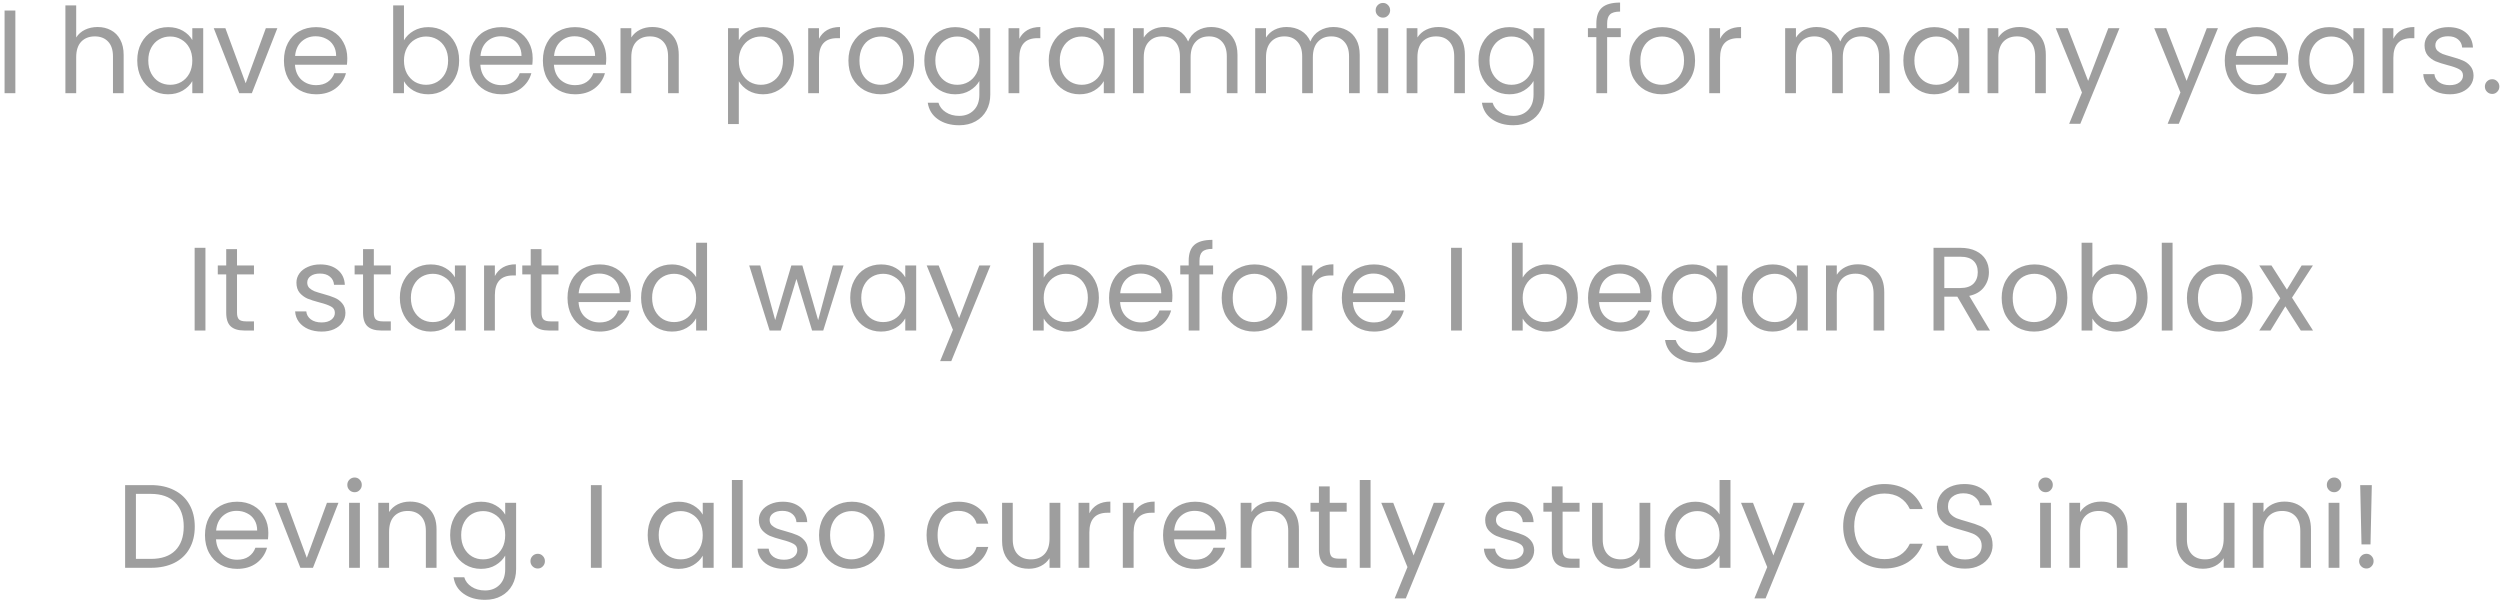 <svg width="295" height="71" viewBox="0 0 295 71" fill="none" xmlns="http://www.w3.org/2000/svg">
<path d="M1.813 1.242V11H0.539V1.242H1.813ZM11.525 3.188C12.103 3.188 12.626 3.314 13.093 3.566C13.559 3.809 13.923 4.177 14.185 4.672C14.455 5.167 14.591 5.769 14.591 6.478V11H13.331V6.66C13.331 5.895 13.139 5.311 12.757 4.91C12.374 4.499 11.851 4.294 11.189 4.294C10.517 4.294 9.98 4.504 9.579 4.924C9.187 5.344 8.991 5.955 8.991 6.758V11H7.717V0.64H8.991V4.42C9.243 4.028 9.588 3.725 10.027 3.51C10.475 3.295 10.974 3.188 11.525 3.188ZM16.196 7.136C16.196 6.352 16.354 5.666 16.672 5.078C16.989 4.481 17.423 4.019 17.974 3.692C18.534 3.365 19.154 3.202 19.836 3.202C20.508 3.202 21.091 3.347 21.586 3.636C22.08 3.925 22.449 4.289 22.692 4.728V3.328H23.98V11H22.692V9.572C22.44 10.02 22.062 10.393 21.558 10.692C21.063 10.981 20.484 11.126 19.822 11.126C19.14 11.126 18.524 10.958 17.974 10.622C17.423 10.286 16.989 9.815 16.672 9.208C16.354 8.601 16.196 7.911 16.196 7.136ZM22.692 7.15C22.692 6.571 22.575 6.067 22.342 5.638C22.108 5.209 21.791 4.882 21.39 4.658C20.998 4.425 20.564 4.308 20.088 4.308C19.612 4.308 19.178 4.42 18.786 4.644C18.394 4.868 18.081 5.195 17.848 5.624C17.614 6.053 17.498 6.557 17.498 7.136C17.498 7.724 17.614 8.237 17.848 8.676C18.081 9.105 18.394 9.437 18.786 9.67C19.178 9.894 19.612 10.006 20.088 10.006C20.564 10.006 20.998 9.894 21.39 9.67C21.791 9.437 22.108 9.105 22.342 8.676C22.575 8.237 22.692 7.729 22.692 7.15ZM28.989 9.824L31.369 3.328H32.727L29.717 11H28.233L25.223 3.328H26.595L28.989 9.824ZM40.98 6.87C40.98 7.113 40.966 7.369 40.938 7.64H34.806C34.853 8.396 35.11 8.989 35.576 9.418C36.052 9.838 36.626 10.048 37.298 10.048C37.849 10.048 38.306 9.922 38.67 9.67C39.044 9.409 39.305 9.063 39.454 8.634H40.826C40.621 9.371 40.21 9.973 39.594 10.44C38.978 10.897 38.213 11.126 37.298 11.126C36.57 11.126 35.917 10.963 35.338 10.636C34.769 10.309 34.321 9.847 33.994 9.25C33.668 8.643 33.504 7.943 33.504 7.15C33.504 6.357 33.663 5.661 33.98 5.064C34.298 4.467 34.741 4.009 35.31 3.692C35.889 3.365 36.552 3.202 37.298 3.202C38.026 3.202 38.67 3.361 39.23 3.678C39.79 3.995 40.22 4.434 40.518 4.994C40.826 5.545 40.98 6.17 40.98 6.87ZM39.664 6.604C39.664 6.119 39.557 5.703 39.342 5.358C39.128 5.003 38.834 4.737 38.46 4.56C38.096 4.373 37.69 4.28 37.242 4.28C36.598 4.28 36.048 4.485 35.59 4.896C35.142 5.307 34.886 5.876 34.82 6.604H39.664ZM47.668 4.756C47.93 4.299 48.312 3.925 48.816 3.636C49.32 3.347 49.894 3.202 50.538 3.202C51.229 3.202 51.85 3.365 52.4 3.692C52.951 4.019 53.385 4.481 53.702 5.078C54.02 5.666 54.178 6.352 54.178 7.136C54.178 7.911 54.02 8.601 53.702 9.208C53.385 9.815 52.946 10.286 52.386 10.622C51.836 10.958 51.22 11.126 50.538 11.126C49.876 11.126 49.292 10.981 48.788 10.692C48.294 10.403 47.92 10.034 47.668 9.586V11H46.394V0.64H47.668V4.756ZM52.876 7.136C52.876 6.557 52.76 6.053 52.526 5.624C52.293 5.195 51.976 4.868 51.574 4.644C51.182 4.42 50.748 4.308 50.272 4.308C49.806 4.308 49.372 4.425 48.97 4.658C48.578 4.882 48.261 5.213 48.018 5.652C47.785 6.081 47.668 6.581 47.668 7.15C47.668 7.729 47.785 8.237 48.018 8.676C48.261 9.105 48.578 9.437 48.97 9.67C49.372 9.894 49.806 10.006 50.272 10.006C50.748 10.006 51.182 9.894 51.574 9.67C51.976 9.437 52.293 9.105 52.526 8.676C52.76 8.237 52.876 7.724 52.876 7.136ZM62.855 6.87C62.855 7.113 62.841 7.369 62.813 7.64H56.681C56.728 8.396 56.985 8.989 57.451 9.418C57.927 9.838 58.501 10.048 59.173 10.048C59.724 10.048 60.181 9.922 60.545 9.67C60.919 9.409 61.18 9.063 61.329 8.634H62.701C62.496 9.371 62.085 9.973 61.469 10.44C60.853 10.897 60.088 11.126 59.173 11.126C58.445 11.126 57.792 10.963 57.213 10.636C56.644 10.309 56.196 9.847 55.869 9.25C55.543 8.643 55.379 7.943 55.379 7.15C55.379 6.357 55.538 5.661 55.855 5.064C56.173 4.467 56.616 4.009 57.185 3.692C57.764 3.365 58.427 3.202 59.173 3.202C59.901 3.202 60.545 3.361 61.105 3.678C61.665 3.995 62.095 4.434 62.393 4.994C62.701 5.545 62.855 6.17 62.855 6.87ZM61.539 6.604C61.539 6.119 61.432 5.703 61.217 5.358C61.003 5.003 60.709 4.737 60.335 4.56C59.971 4.373 59.565 4.28 59.117 4.28C58.473 4.28 57.923 4.485 57.465 4.896C57.017 5.307 56.761 5.876 56.695 6.604H61.539ZM71.537 6.87C71.537 7.113 71.523 7.369 71.495 7.64H65.363C65.41 8.396 65.666 8.989 66.133 9.418C66.609 9.838 67.183 10.048 67.855 10.048C68.406 10.048 68.863 9.922 69.227 9.67C69.6 9.409 69.862 9.063 70.011 8.634H71.383C71.178 9.371 70.767 9.973 70.151 10.44C69.535 10.897 68.77 11.126 67.855 11.126C67.127 11.126 66.474 10.963 65.895 10.636C65.326 10.309 64.878 9.847 64.551 9.25C64.224 8.643 64.061 7.943 64.061 7.15C64.061 6.357 64.22 5.661 64.537 5.064C64.854 4.467 65.298 4.009 65.867 3.692C66.446 3.365 67.108 3.202 67.855 3.202C68.583 3.202 69.227 3.361 69.787 3.678C70.347 3.995 70.776 4.434 71.075 4.994C71.383 5.545 71.537 6.17 71.537 6.87ZM70.221 6.604C70.221 6.119 70.114 5.703 69.899 5.358C69.684 5.003 69.39 4.737 69.017 4.56C68.653 4.373 68.247 4.28 67.799 4.28C67.155 4.28 66.604 4.485 66.147 4.896C65.699 5.307 65.442 5.876 65.377 6.604H70.221ZM76.957 3.188C77.89 3.188 78.646 3.473 79.225 4.042C79.803 4.602 80.093 5.414 80.093 6.478V11H78.833V6.66C78.833 5.895 78.641 5.311 78.259 4.91C77.876 4.499 77.353 4.294 76.691 4.294C76.019 4.294 75.482 4.504 75.081 4.924C74.689 5.344 74.493 5.955 74.493 6.758V11H73.219V3.328H74.493V4.42C74.745 4.028 75.085 3.725 75.515 3.51C75.953 3.295 76.434 3.188 76.957 3.188ZM87.18 4.742C87.432 4.303 87.805 3.939 88.3 3.65C88.804 3.351 89.388 3.202 90.05 3.202C90.731 3.202 91.347 3.365 91.898 3.692C92.458 4.019 92.897 4.481 93.214 5.078C93.531 5.666 93.69 6.352 93.69 7.136C93.69 7.911 93.531 8.601 93.214 9.208C92.897 9.815 92.458 10.286 91.898 10.622C91.347 10.958 90.731 11.126 90.05 11.126C89.397 11.126 88.818 10.981 88.314 10.692C87.82 10.393 87.442 10.025 87.18 9.586V14.64H85.906V3.328H87.18V4.742ZM92.388 7.136C92.388 6.557 92.272 6.053 92.038 5.624C91.805 5.195 91.487 4.868 91.086 4.644C90.694 4.42 90.26 4.308 89.784 4.308C89.317 4.308 88.883 4.425 88.482 4.658C88.09 4.882 87.773 5.213 87.53 5.652C87.297 6.081 87.18 6.581 87.18 7.15C87.18 7.729 87.297 8.237 87.53 8.676C87.773 9.105 88.09 9.437 88.482 9.67C88.883 9.894 89.317 10.006 89.784 10.006C90.26 10.006 90.694 9.894 91.086 9.67C91.487 9.437 91.805 9.105 92.038 8.676C92.272 8.237 92.388 7.724 92.388 7.136ZM96.641 4.574C96.865 4.135 97.182 3.795 97.593 3.552C98.013 3.309 98.522 3.188 99.119 3.188V4.504H98.783C97.355 4.504 96.641 5.279 96.641 6.828V11H95.367V3.328H96.641V4.574ZM103.936 11.126C103.217 11.126 102.564 10.963 101.976 10.636C101.397 10.309 100.94 9.847 100.604 9.25C100.277 8.643 100.114 7.943 100.114 7.15C100.114 6.366 100.282 5.675 100.618 5.078C100.963 4.471 101.43 4.009 102.018 3.692C102.606 3.365 103.264 3.202 103.992 3.202C104.72 3.202 105.378 3.365 105.966 3.692C106.554 4.009 107.016 4.467 107.352 5.064C107.697 5.661 107.87 6.357 107.87 7.15C107.87 7.943 107.692 8.643 107.338 9.25C106.992 9.847 106.521 10.309 105.924 10.636C105.326 10.963 104.664 11.126 103.936 11.126ZM103.936 10.006C104.393 10.006 104.822 9.899 105.224 9.684C105.625 9.469 105.947 9.147 106.19 8.718C106.442 8.289 106.568 7.766 106.568 7.15C106.568 6.534 106.446 6.011 106.204 5.582C105.961 5.153 105.644 4.835 105.252 4.63C104.86 4.415 104.435 4.308 103.978 4.308C103.511 4.308 103.082 4.415 102.69 4.63C102.307 4.835 101.999 5.153 101.766 5.582C101.532 6.011 101.416 6.534 101.416 7.15C101.416 7.775 101.528 8.303 101.752 8.732C101.985 9.161 102.293 9.483 102.676 9.698C103.058 9.903 103.478 10.006 103.936 10.006ZM112.709 3.202C113.371 3.202 113.95 3.347 114.445 3.636C114.949 3.925 115.322 4.289 115.565 4.728V3.328H116.853V11.168C116.853 11.868 116.703 12.489 116.405 13.03C116.106 13.581 115.677 14.01 115.117 14.318C114.566 14.626 113.922 14.78 113.185 14.78C112.177 14.78 111.337 14.542 110.665 14.066C109.993 13.59 109.596 12.941 109.475 12.12H110.735C110.875 12.587 111.164 12.96 111.603 13.24C112.041 13.529 112.569 13.674 113.185 13.674C113.885 13.674 114.454 13.455 114.893 13.016C115.341 12.577 115.565 11.961 115.565 11.168V9.558C115.313 10.006 114.939 10.379 114.445 10.678C113.95 10.977 113.371 11.126 112.709 11.126C112.027 11.126 111.407 10.958 110.847 10.622C110.296 10.286 109.862 9.815 109.545 9.208C109.227 8.601 109.069 7.911 109.069 7.136C109.069 6.352 109.227 5.666 109.545 5.078C109.862 4.481 110.296 4.019 110.847 3.692C111.407 3.365 112.027 3.202 112.709 3.202ZM115.565 7.15C115.565 6.571 115.448 6.067 115.215 5.638C114.981 5.209 114.664 4.882 114.263 4.658C113.871 4.425 113.437 4.308 112.961 4.308C112.485 4.308 112.051 4.42 111.659 4.644C111.267 4.868 110.954 5.195 110.721 5.624C110.487 6.053 110.371 6.557 110.371 7.136C110.371 7.724 110.487 8.237 110.721 8.676C110.954 9.105 111.267 9.437 111.659 9.67C112.051 9.894 112.485 10.006 112.961 10.006C113.437 10.006 113.871 9.894 114.263 9.67C114.664 9.437 114.981 9.105 115.215 8.676C115.448 8.237 115.565 7.729 115.565 7.15ZM120.28 4.574C120.504 4.135 120.821 3.795 121.232 3.552C121.652 3.309 122.16 3.188 122.758 3.188V4.504H122.422C120.994 4.504 120.28 5.279 120.28 6.828V11H119.006V3.328H120.28V4.574ZM123.752 7.136C123.752 6.352 123.911 5.666 124.228 5.078C124.546 4.481 124.98 4.019 125.53 3.692C126.09 3.365 126.711 3.202 127.392 3.202C128.064 3.202 128.648 3.347 129.142 3.636C129.637 3.925 130.006 4.289 130.248 4.728V3.328H131.536V11H130.248V9.572C129.996 10.02 129.618 10.393 129.114 10.692C128.62 10.981 128.041 11.126 127.378 11.126C126.697 11.126 126.081 10.958 125.53 10.622C124.98 10.286 124.546 9.815 124.228 9.208C123.911 8.601 123.752 7.911 123.752 7.136ZM130.248 7.15C130.248 6.571 130.132 6.067 129.898 5.638C129.665 5.209 129.348 4.882 128.946 4.658C128.554 4.425 128.12 4.308 127.644 4.308C127.168 4.308 126.734 4.42 126.342 4.644C125.95 4.868 125.638 5.195 125.404 5.624C125.171 6.053 125.054 6.557 125.054 7.136C125.054 7.724 125.171 8.237 125.404 8.676C125.638 9.105 125.95 9.437 126.342 9.67C126.734 9.894 127.168 10.006 127.644 10.006C128.12 10.006 128.554 9.894 128.946 9.67C129.348 9.437 129.665 9.105 129.898 8.676C130.132 8.237 130.248 7.729 130.248 7.15ZM142.915 3.188C143.513 3.188 144.045 3.314 144.511 3.566C144.978 3.809 145.347 4.177 145.617 4.672C145.888 5.167 146.023 5.769 146.023 6.478V11H144.763V6.66C144.763 5.895 144.572 5.311 144.189 4.91C143.816 4.499 143.307 4.294 142.663 4.294C142.001 4.294 141.473 4.509 141.081 4.938C140.689 5.358 140.493 5.969 140.493 6.772V11H139.233V6.66C139.233 5.895 139.042 5.311 138.659 4.91C138.286 4.499 137.777 4.294 137.133 4.294C136.471 4.294 135.943 4.509 135.551 4.938C135.159 5.358 134.963 5.969 134.963 6.772V11H133.689V3.328H134.963V4.434C135.215 4.033 135.551 3.725 135.971 3.51C136.401 3.295 136.872 3.188 137.385 3.188C138.029 3.188 138.599 3.333 139.093 3.622C139.588 3.911 139.957 4.336 140.199 4.896C140.414 4.355 140.769 3.935 141.263 3.636C141.758 3.337 142.309 3.188 142.915 3.188ZM157.339 3.188C157.936 3.188 158.468 3.314 158.935 3.566C159.402 3.809 159.77 4.177 160.041 4.672C160.312 5.167 160.447 5.769 160.447 6.478V11H159.187V6.66C159.187 5.895 158.996 5.311 158.613 4.91C158.24 4.499 157.731 4.294 157.087 4.294C156.424 4.294 155.897 4.509 155.505 4.938C155.113 5.358 154.917 5.969 154.917 6.772V11H153.657V6.66C153.657 5.895 153.466 5.311 153.083 4.91C152.71 4.499 152.201 4.294 151.557 4.294C150.894 4.294 150.367 4.509 149.975 4.938C149.583 5.358 149.387 5.969 149.387 6.772V11H148.113V3.328H149.387V4.434C149.639 4.033 149.975 3.725 150.395 3.51C150.824 3.295 151.296 3.188 151.809 3.188C152.453 3.188 153.022 3.333 153.517 3.622C154.012 3.911 154.38 4.336 154.623 4.896C154.838 4.355 155.192 3.935 155.687 3.636C156.182 3.337 156.732 3.188 157.339 3.188ZM163.195 2.082C162.952 2.082 162.747 1.998 162.579 1.83C162.411 1.662 162.327 1.457 162.327 1.214C162.327 0.971 162.411 0.766 162.579 0.598C162.747 0.43 162.952 0.346 163.195 0.346C163.428 0.346 163.624 0.43 163.783 0.598C163.951 0.766 164.035 0.971 164.035 1.214C164.035 1.457 163.951 1.662 163.783 1.83C163.624 1.998 163.428 2.082 163.195 2.082ZM163.811 3.328V11H162.537V3.328H163.811ZM169.72 3.188C170.654 3.188 171.41 3.473 171.988 4.042C172.567 4.602 172.856 5.414 172.856 6.478V11H171.596V6.66C171.596 5.895 171.405 5.311 171.022 4.91C170.64 4.499 170.117 4.294 169.454 4.294C168.782 4.294 168.246 4.504 167.844 4.924C167.452 5.344 167.256 5.955 167.256 6.758V11H165.982V3.328H167.256V4.42C167.508 4.028 167.849 3.725 168.278 3.51C168.717 3.295 169.198 3.188 169.72 3.188ZM178.101 3.202C178.764 3.202 179.343 3.347 179.837 3.636C180.341 3.925 180.715 4.289 180.957 4.728V3.328H182.245V11.168C182.245 11.868 182.096 12.489 181.797 13.03C181.499 13.581 181.069 14.01 180.509 14.318C179.959 14.626 179.315 14.78 178.577 14.78C177.569 14.78 176.729 14.542 176.057 14.066C175.385 13.59 174.989 12.941 174.867 12.12H176.127C176.267 12.587 176.557 12.96 176.995 13.24C177.434 13.529 177.961 13.674 178.577 13.674C179.277 13.674 179.847 13.455 180.285 13.016C180.733 12.577 180.957 11.961 180.957 11.168V9.558C180.705 10.006 180.332 10.379 179.837 10.678C179.343 10.977 178.764 11.126 178.101 11.126C177.42 11.126 176.799 10.958 176.239 10.622C175.689 10.286 175.255 9.815 174.937 9.208C174.62 8.601 174.461 7.911 174.461 7.136C174.461 6.352 174.62 5.666 174.937 5.078C175.255 4.481 175.689 4.019 176.239 3.692C176.799 3.365 177.42 3.202 178.101 3.202ZM180.957 7.15C180.957 6.571 180.841 6.067 180.607 5.638C180.374 5.209 180.057 4.882 179.655 4.658C179.263 4.425 178.829 4.308 178.353 4.308C177.877 4.308 177.443 4.42 177.051 4.644C176.659 4.868 176.347 5.195 176.113 5.624C175.88 6.053 175.763 6.557 175.763 7.136C175.763 7.724 175.88 8.237 176.113 8.676C176.347 9.105 176.659 9.437 177.051 9.67C177.443 9.894 177.877 10.006 178.353 10.006C178.829 10.006 179.263 9.894 179.655 9.67C180.057 9.437 180.374 9.105 180.607 8.676C180.841 8.237 180.957 7.729 180.957 7.15ZM191.253 4.378H189.643V11H188.369V4.378H187.375V3.328H188.369V2.782C188.369 1.923 188.588 1.298 189.027 0.906C189.475 0.505 190.189 0.304 191.169 0.304V1.368C190.609 1.368 190.212 1.48 189.979 1.704C189.755 1.919 189.643 2.278 189.643 2.782V3.328H191.253V4.378ZM196.084 11.126C195.365 11.126 194.712 10.963 194.124 10.636C193.545 10.309 193.088 9.847 192.752 9.25C192.425 8.643 192.262 7.943 192.262 7.15C192.262 6.366 192.43 5.675 192.766 5.078C193.111 4.471 193.578 4.009 194.166 3.692C194.754 3.365 195.412 3.202 196.14 3.202C196.868 3.202 197.526 3.365 198.114 3.692C198.702 4.009 199.164 4.467 199.5 5.064C199.845 5.661 200.018 6.357 200.018 7.15C200.018 7.943 199.841 8.643 199.486 9.25C199.141 9.847 198.669 10.309 198.072 10.636C197.475 10.963 196.812 11.126 196.084 11.126ZM196.084 10.006C196.541 10.006 196.971 9.899 197.372 9.684C197.773 9.469 198.095 9.147 198.338 8.718C198.59 8.289 198.716 7.766 198.716 7.15C198.716 6.534 198.595 6.011 198.352 5.582C198.109 5.153 197.792 4.835 197.4 4.63C197.008 4.415 196.583 4.308 196.126 4.308C195.659 4.308 195.23 4.415 194.838 4.63C194.455 4.835 194.147 5.153 193.914 5.582C193.681 6.011 193.564 6.534 193.564 7.15C193.564 7.775 193.676 8.303 193.9 8.732C194.133 9.161 194.441 9.483 194.824 9.698C195.207 9.903 195.627 10.006 196.084 10.006ZM202.967 4.574C203.191 4.135 203.509 3.795 203.919 3.552C204.339 3.309 204.848 3.188 205.445 3.188V4.504H205.109C203.681 4.504 202.967 5.279 202.967 6.828V11H201.693V3.328H202.967V4.574ZM219.874 3.188C220.472 3.188 221.004 3.314 221.47 3.566C221.937 3.809 222.306 4.177 222.576 4.672C222.847 5.167 222.982 5.769 222.982 6.478V11H221.722V6.66C221.722 5.895 221.531 5.311 221.148 4.91C220.775 4.499 220.266 4.294 219.622 4.294C218.96 4.294 218.432 4.509 218.04 4.938C217.648 5.358 217.452 5.969 217.452 6.772V11H216.192V6.66C216.192 5.895 216.001 5.311 215.618 4.91C215.245 4.499 214.736 4.294 214.092 4.294C213.43 4.294 212.902 4.509 212.51 4.938C212.118 5.358 211.922 5.969 211.922 6.772V11H210.648V3.328H211.922V4.434C212.174 4.033 212.51 3.725 212.93 3.51C213.36 3.295 213.831 3.188 214.344 3.188C214.988 3.188 215.558 3.333 216.052 3.622C216.547 3.911 216.916 4.336 217.158 4.896C217.373 4.355 217.728 3.935 218.222 3.636C218.717 3.337 219.268 3.188 219.874 3.188ZM224.596 7.136C224.596 6.352 224.755 5.666 225.072 5.078C225.389 4.481 225.823 4.019 226.374 3.692C226.934 3.365 227.555 3.202 228.236 3.202C228.908 3.202 229.491 3.347 229.986 3.636C230.481 3.925 230.849 4.289 231.092 4.728V3.328H232.38V11H231.092V9.572C230.84 10.02 230.462 10.393 229.958 10.692C229.463 10.981 228.885 11.126 228.222 11.126C227.541 11.126 226.925 10.958 226.374 10.622C225.823 10.286 225.389 9.815 225.072 9.208C224.755 8.601 224.596 7.911 224.596 7.136ZM231.092 7.15C231.092 6.571 230.975 6.067 230.742 5.638C230.509 5.209 230.191 4.882 229.79 4.658C229.398 4.425 228.964 4.308 228.488 4.308C228.012 4.308 227.578 4.42 227.186 4.644C226.794 4.868 226.481 5.195 226.248 5.624C226.015 6.053 225.898 6.557 225.898 7.136C225.898 7.724 226.015 8.237 226.248 8.676C226.481 9.105 226.794 9.437 227.186 9.67C227.578 9.894 228.012 10.006 228.488 10.006C228.964 10.006 229.398 9.894 229.79 9.67C230.191 9.437 230.509 9.105 230.742 8.676C230.975 8.237 231.092 7.729 231.092 7.15ZM238.271 3.188C239.204 3.188 239.96 3.473 240.539 4.042C241.118 4.602 241.407 5.414 241.407 6.478V11H240.147V6.66C240.147 5.895 239.956 5.311 239.573 4.91C239.19 4.499 238.668 4.294 238.005 4.294C237.333 4.294 236.796 4.504 236.395 4.924C236.003 5.344 235.807 5.955 235.807 6.758V11H234.533V3.328H235.807V4.42C236.059 4.028 236.4 3.725 236.829 3.51C237.268 3.295 237.748 3.188 238.271 3.188ZM250.096 3.328L245.476 14.612H244.16L245.672 10.916L242.578 3.328H243.992L246.4 9.544L248.78 3.328H250.096ZM261.717 3.328L257.097 14.612H255.781L257.293 10.916L254.199 3.328H255.613L258.021 9.544L260.401 3.328H261.717ZM269.998 6.87C269.998 7.113 269.984 7.369 269.956 7.64H263.824C263.871 8.396 264.127 8.989 264.594 9.418C265.07 9.838 265.644 10.048 266.316 10.048C266.867 10.048 267.324 9.922 267.688 9.67C268.061 9.409 268.323 9.063 268.472 8.634H269.844C269.639 9.371 269.228 9.973 268.612 10.44C267.996 10.897 267.231 11.126 266.316 11.126C265.588 11.126 264.935 10.963 264.356 10.636C263.787 10.309 263.339 9.847 263.012 9.25C262.685 8.643 262.522 7.943 262.522 7.15C262.522 6.357 262.681 5.661 262.998 5.064C263.315 4.467 263.759 4.009 264.328 3.692C264.907 3.365 265.569 3.202 266.316 3.202C267.044 3.202 267.688 3.361 268.248 3.678C268.808 3.995 269.237 4.434 269.536 4.994C269.844 5.545 269.998 6.17 269.998 6.87ZM268.682 6.604C268.682 6.119 268.575 5.703 268.36 5.358C268.145 5.003 267.851 4.737 267.478 4.56C267.114 4.373 266.708 4.28 266.26 4.28C265.616 4.28 265.065 4.485 264.608 4.896C264.16 5.307 263.903 5.876 263.838 6.604H268.682ZM271.204 7.136C271.204 6.352 271.362 5.666 271.68 5.078C271.997 4.481 272.431 4.019 272.982 3.692C273.542 3.365 274.162 3.202 274.844 3.202C275.516 3.202 276.099 3.347 276.594 3.636C277.088 3.925 277.457 4.289 277.7 4.728V3.328H278.988V11H277.7V9.572C277.448 10.02 277.07 10.393 276.566 10.692C276.071 10.981 275.492 11.126 274.83 11.126C274.148 11.126 273.532 10.958 272.982 10.622C272.431 10.286 271.997 9.815 271.68 9.208C271.362 8.601 271.204 7.911 271.204 7.136ZM277.7 7.15C277.7 6.571 277.583 6.067 277.35 5.638C277.116 5.209 276.799 4.882 276.398 4.658C276.006 4.425 275.572 4.308 275.096 4.308C274.62 4.308 274.186 4.42 273.794 4.644C273.402 4.868 273.089 5.195 272.856 5.624C272.622 6.053 272.506 6.557 272.506 7.136C272.506 7.724 272.622 8.237 272.856 8.676C273.089 9.105 273.402 9.437 273.794 9.67C274.186 9.894 274.62 10.006 275.096 10.006C275.572 10.006 276.006 9.894 276.398 9.67C276.799 9.437 277.116 9.105 277.35 8.676C277.583 8.237 277.7 7.729 277.7 7.15ZM282.415 4.574C282.639 4.135 282.956 3.795 283.367 3.552C283.787 3.309 284.295 3.188 284.893 3.188V4.504H284.557C283.129 4.504 282.415 5.279 282.415 6.828V11H281.141V3.328H282.415V4.574ZM289.079 11.126C288.491 11.126 287.964 11.028 287.497 10.832C287.03 10.627 286.662 10.347 286.391 9.992C286.12 9.628 285.971 9.213 285.943 8.746H287.259C287.296 9.129 287.474 9.441 287.791 9.684C288.118 9.927 288.542 10.048 289.065 10.048C289.55 10.048 289.933 9.941 290.213 9.726C290.493 9.511 290.633 9.241 290.633 8.914C290.633 8.578 290.484 8.331 290.185 8.172C289.886 8.004 289.424 7.841 288.799 7.682C288.23 7.533 287.763 7.383 287.399 7.234C287.044 7.075 286.736 6.847 286.475 6.548C286.223 6.24 286.097 5.839 286.097 5.344C286.097 4.952 286.214 4.593 286.447 4.266C286.68 3.939 287.012 3.683 287.441 3.496C287.87 3.3 288.36 3.202 288.911 3.202C289.76 3.202 290.446 3.417 290.969 3.846C291.492 4.275 291.772 4.863 291.809 5.61H290.535C290.507 5.209 290.344 4.887 290.045 4.644C289.756 4.401 289.364 4.28 288.869 4.28C288.412 4.28 288.048 4.378 287.777 4.574C287.506 4.77 287.371 5.027 287.371 5.344C287.371 5.596 287.45 5.806 287.609 5.974C287.777 6.133 287.982 6.263 288.225 6.366C288.477 6.459 288.822 6.567 289.261 6.688C289.812 6.837 290.26 6.987 290.605 7.136C290.95 7.276 291.244 7.491 291.487 7.78C291.739 8.069 291.87 8.447 291.879 8.914C291.879 9.334 291.762 9.712 291.529 10.048C291.296 10.384 290.964 10.65 290.535 10.846C290.115 11.033 289.63 11.126 289.079 11.126ZM294.084 11.084C293.841 11.084 293.636 11 293.468 10.832C293.3 10.664 293.216 10.459 293.216 10.216C293.216 9.973 293.3 9.768 293.468 9.6C293.636 9.432 293.841 9.348 294.084 9.348C294.317 9.348 294.513 9.432 294.672 9.6C294.84 9.768 294.924 9.973 294.924 10.216C294.924 10.459 294.84 10.664 294.672 10.832C294.513 11 294.317 11.084 294.084 11.084ZM24.242 29.242V39H22.968V29.242H24.242ZM27.967 32.378V36.9C27.967 37.273 28.046 37.539 28.205 37.698C28.364 37.847 28.639 37.922 29.031 37.922H29.969V39H28.821C28.112 39 27.58 38.837 27.225 38.51C26.87 38.183 26.693 37.647 26.693 36.9V32.378H25.699V31.328H26.693V29.396H27.967V31.328H29.969V32.378H27.967ZM37.961 39.126C37.373 39.126 36.846 39.028 36.379 38.832C35.912 38.627 35.544 38.347 35.273 37.992C35.002 37.628 34.853 37.213 34.825 36.746H36.141C36.178 37.129 36.356 37.441 36.673 37.684C37 37.927 37.424 38.048 37.947 38.048C38.432 38.048 38.815 37.941 39.095 37.726C39.375 37.511 39.515 37.241 39.515 36.914C39.515 36.578 39.366 36.331 39.067 36.172C38.768 36.004 38.306 35.841 37.681 35.682C37.112 35.533 36.645 35.383 36.281 35.234C35.926 35.075 35.618 34.847 35.357 34.548C35.105 34.24 34.979 33.839 34.979 33.344C34.979 32.952 35.096 32.593 35.329 32.266C35.562 31.939 35.894 31.683 36.323 31.496C36.752 31.3 37.242 31.202 37.793 31.202C38.642 31.202 39.328 31.417 39.851 31.846C40.374 32.275 40.654 32.863 40.691 33.61H39.417C39.389 33.209 39.226 32.887 38.927 32.644C38.638 32.401 38.246 32.28 37.751 32.28C37.294 32.28 36.93 32.378 36.659 32.574C36.388 32.77 36.253 33.027 36.253 33.344C36.253 33.596 36.332 33.806 36.491 33.974C36.659 34.133 36.864 34.263 37.107 34.366C37.359 34.459 37.704 34.567 38.143 34.688C38.694 34.837 39.142 34.987 39.487 35.136C39.832 35.276 40.126 35.491 40.369 35.78C40.621 36.069 40.752 36.447 40.761 36.914C40.761 37.334 40.644 37.712 40.411 38.048C40.178 38.384 39.846 38.65 39.417 38.846C38.997 39.033 38.512 39.126 37.961 39.126ZM44.113 32.378V36.9C44.113 37.273 44.193 37.539 44.351 37.698C44.51 37.847 44.785 37.922 45.177 37.922H46.115V39H44.967C44.258 39 43.726 38.837 43.371 38.51C43.017 38.183 42.839 37.647 42.839 36.9V32.378H41.845V31.328H42.839V29.396H44.113V31.328H46.115V32.378H44.113ZM47.183 35.136C47.183 34.352 47.342 33.666 47.659 33.078C47.976 32.481 48.41 32.019 48.961 31.692C49.521 31.365 50.142 31.202 50.823 31.202C51.495 31.202 52.078 31.347 52.573 31.636C53.068 31.925 53.436 32.289 53.679 32.728V31.328H54.967V39H53.679V37.572C53.427 38.02 53.049 38.393 52.545 38.692C52.05 38.981 51.472 39.126 50.809 39.126C50.128 39.126 49.512 38.958 48.961 38.622C48.41 38.286 47.976 37.815 47.659 37.208C47.342 36.601 47.183 35.911 47.183 35.136ZM53.679 35.15C53.679 34.571 53.562 34.067 53.329 33.638C53.096 33.209 52.778 32.882 52.377 32.658C51.985 32.425 51.551 32.308 51.075 32.308C50.599 32.308 50.165 32.42 49.773 32.644C49.381 32.868 49.068 33.195 48.835 33.624C48.602 34.053 48.485 34.557 48.485 35.136C48.485 35.724 48.602 36.237 48.835 36.676C49.068 37.105 49.381 37.437 49.773 37.67C50.165 37.894 50.599 38.006 51.075 38.006C51.551 38.006 51.985 37.894 52.377 37.67C52.778 37.437 53.096 37.105 53.329 36.676C53.562 36.237 53.679 35.729 53.679 35.15ZM58.394 32.574C58.618 32.135 58.935 31.795 59.346 31.552C59.766 31.309 60.275 31.188 60.872 31.188V32.504H60.536C59.108 32.504 58.394 33.279 58.394 34.828V39H57.12V31.328H58.394V32.574ZM63.897 32.378V36.9C63.897 37.273 63.976 37.539 64.135 37.698C64.293 37.847 64.569 37.922 64.961 37.922H65.899V39H64.751C64.041 39 63.509 38.837 63.155 38.51C62.8 38.183 62.623 37.647 62.623 36.9V32.378H61.629V31.328H62.623V29.396H63.897V31.328H65.899V32.378H63.897ZM74.442 34.87C74.442 35.113 74.428 35.369 74.4 35.64H68.268C68.315 36.396 68.572 36.989 69.038 37.418C69.514 37.838 70.088 38.048 70.76 38.048C71.311 38.048 71.768 37.922 72.132 37.67C72.506 37.409 72.767 37.063 72.916 36.634H74.288C74.083 37.371 73.672 37.973 73.056 38.44C72.44 38.897 71.675 39.126 70.76 39.126C70.032 39.126 69.379 38.963 68.8 38.636C68.231 38.309 67.783 37.847 67.456 37.25C67.13 36.643 66.966 35.943 66.966 35.15C66.966 34.357 67.125 33.661 67.442 33.064C67.76 32.467 68.203 32.009 68.772 31.692C69.351 31.365 70.014 31.202 70.76 31.202C71.488 31.202 72.132 31.361 72.692 31.678C73.252 31.995 73.682 32.434 73.98 32.994C74.288 33.545 74.442 34.17 74.442 34.87ZM73.126 34.604C73.126 34.119 73.019 33.703 72.804 33.358C72.59 33.003 72.296 32.737 71.922 32.56C71.558 32.373 71.152 32.28 70.704 32.28C70.06 32.28 69.51 32.485 69.052 32.896C68.604 33.307 68.348 33.876 68.282 34.604H73.126ZM75.648 35.136C75.648 34.352 75.807 33.666 76.124 33.078C76.441 32.481 76.875 32.019 77.426 31.692C77.986 31.365 78.611 31.202 79.302 31.202C79.899 31.202 80.455 31.342 80.968 31.622C81.481 31.893 81.873 32.252 82.144 32.7V28.64H83.432V39H82.144V37.558C81.892 38.015 81.519 38.393 81.024 38.692C80.529 38.981 79.951 39.126 79.288 39.126C78.607 39.126 77.986 38.958 77.426 38.622C76.875 38.286 76.441 37.815 76.124 37.208C75.807 36.601 75.648 35.911 75.648 35.136ZM82.144 35.15C82.144 34.571 82.027 34.067 81.794 33.638C81.561 33.209 81.243 32.882 80.842 32.658C80.45 32.425 80.016 32.308 79.54 32.308C79.064 32.308 78.63 32.42 78.238 32.644C77.846 32.868 77.533 33.195 77.3 33.624C77.067 34.053 76.95 34.557 76.95 35.136C76.95 35.724 77.067 36.237 77.3 36.676C77.533 37.105 77.846 37.437 78.238 37.67C78.63 37.894 79.064 38.006 79.54 38.006C80.016 38.006 80.45 37.894 80.842 37.67C81.243 37.437 81.561 37.105 81.794 36.676C82.027 36.237 82.144 35.729 82.144 35.15ZM99.537 31.328L97.143 39H95.827L93.979 32.91L92.131 39H90.815L88.407 31.328H89.709L91.473 37.768L93.377 31.328H94.679L96.541 37.782L98.277 31.328H99.537ZM100.326 35.136C100.326 34.352 100.484 33.666 100.802 33.078C101.119 32.481 101.553 32.019 102.104 31.692C102.664 31.365 103.284 31.202 103.966 31.202C104.638 31.202 105.221 31.347 105.716 31.636C106.21 31.925 106.579 32.289 106.822 32.728V31.328H108.11V39H106.822V37.572C106.57 38.02 106.192 38.393 105.688 38.692C105.193 38.981 104.614 39.126 103.952 39.126C103.27 39.126 102.654 38.958 102.104 38.622C101.553 38.286 101.119 37.815 100.802 37.208C100.484 36.601 100.326 35.911 100.326 35.136ZM106.822 35.15C106.822 34.571 106.705 34.067 106.472 33.638C106.238 33.209 105.921 32.882 105.52 32.658C105.128 32.425 104.694 32.308 104.218 32.308C103.742 32.308 103.308 32.42 102.916 32.644C102.524 32.868 102.211 33.195 101.978 33.624C101.744 34.053 101.628 34.557 101.628 35.136C101.628 35.724 101.744 36.237 101.978 36.676C102.211 37.105 102.524 37.437 102.916 37.67C103.308 37.894 103.742 38.006 104.218 38.006C104.694 38.006 105.128 37.894 105.52 37.67C105.921 37.437 106.238 37.105 106.472 36.676C106.705 36.237 106.822 35.729 106.822 35.15ZM116.871 31.328L112.251 42.612H110.935L112.447 38.916L109.353 31.328H110.767L113.175 37.544L115.555 31.328H116.871ZM123.158 32.756C123.419 32.299 123.802 31.925 124.306 31.636C124.81 31.347 125.384 31.202 126.028 31.202C126.718 31.202 127.339 31.365 127.89 31.692C128.44 32.019 128.874 32.481 129.192 33.078C129.509 33.666 129.668 34.352 129.668 35.136C129.668 35.911 129.509 36.601 129.192 37.208C128.874 37.815 128.436 38.286 127.876 38.622C127.325 38.958 126.709 39.126 126.028 39.126C125.365 39.126 124.782 38.981 124.278 38.692C123.783 38.403 123.41 38.034 123.158 37.586V39H121.884V28.64H123.158V32.756ZM128.366 35.136C128.366 34.557 128.249 34.053 128.016 33.624C127.782 33.195 127.465 32.868 127.064 32.644C126.672 32.42 126.238 32.308 125.762 32.308C125.295 32.308 124.861 32.425 124.46 32.658C124.068 32.882 123.75 33.213 123.508 33.652C123.274 34.081 123.158 34.581 123.158 35.15C123.158 35.729 123.274 36.237 123.508 36.676C123.75 37.105 124.068 37.437 124.46 37.67C124.861 37.894 125.295 38.006 125.762 38.006C126.238 38.006 126.672 37.894 127.064 37.67C127.465 37.437 127.782 37.105 128.016 36.676C128.249 36.237 128.366 35.724 128.366 35.136ZM138.345 34.87C138.345 35.113 138.331 35.369 138.303 35.64H132.171C132.217 36.396 132.474 36.989 132.941 37.418C133.417 37.838 133.991 38.048 134.663 38.048C135.213 38.048 135.671 37.922 136.035 37.67C136.408 37.409 136.669 37.063 136.819 36.634H138.191C137.985 37.371 137.575 37.973 136.959 38.44C136.343 38.897 135.577 39.126 134.663 39.126C133.935 39.126 133.281 38.963 132.703 38.636C132.133 38.309 131.685 37.847 131.359 37.25C131.032 36.643 130.869 35.943 130.869 35.15C130.869 34.357 131.027 33.661 131.345 33.064C131.662 32.467 132.105 32.009 132.675 31.692C133.253 31.365 133.916 31.202 134.663 31.202C135.391 31.202 136.035 31.361 136.595 31.678C137.155 31.995 137.584 32.434 137.883 32.994C138.191 33.545 138.345 34.17 138.345 34.87ZM137.029 34.604C137.029 34.119 136.921 33.703 136.707 33.358C136.492 33.003 136.198 32.737 135.825 32.56C135.461 32.373 135.055 32.28 134.607 32.28C133.963 32.28 133.412 32.485 132.955 32.896C132.507 33.307 132.25 33.876 132.185 34.604H137.029ZM143.148 32.378H141.538V39H140.264V32.378H139.27V31.328H140.264V30.782C140.264 29.923 140.484 29.298 140.922 28.906C141.37 28.505 142.084 28.304 143.064 28.304V29.368C142.504 29.368 142.108 29.48 141.874 29.704C141.65 29.919 141.538 30.278 141.538 30.782V31.328H143.148V32.378ZM147.98 39.126C147.261 39.126 146.608 38.963 146.02 38.636C145.441 38.309 144.984 37.847 144.648 37.25C144.321 36.643 144.158 35.943 144.158 35.15C144.158 34.366 144.326 33.675 144.662 33.078C145.007 32.471 145.474 32.009 146.062 31.692C146.65 31.365 147.308 31.202 148.036 31.202C148.764 31.202 149.422 31.365 150.01 31.692C150.598 32.009 151.06 32.467 151.396 33.064C151.741 33.661 151.914 34.357 151.914 35.15C151.914 35.943 151.736 36.643 151.382 37.25C151.036 37.847 150.565 38.309 149.968 38.636C149.37 38.963 148.708 39.126 147.98 39.126ZM147.98 38.006C148.437 38.006 148.866 37.899 149.268 37.684C149.669 37.469 149.991 37.147 150.234 36.718C150.486 36.289 150.612 35.766 150.612 35.15C150.612 34.534 150.49 34.011 150.248 33.582C150.005 33.153 149.688 32.835 149.296 32.63C148.904 32.415 148.479 32.308 148.022 32.308C147.555 32.308 147.126 32.415 146.734 32.63C146.351 32.835 146.043 33.153 145.81 33.582C145.576 34.011 145.46 34.534 145.46 35.15C145.46 35.775 145.572 36.303 145.796 36.732C146.029 37.161 146.337 37.483 146.72 37.698C147.102 37.903 147.522 38.006 147.98 38.006ZM154.863 32.574C155.087 32.135 155.404 31.795 155.815 31.552C156.235 31.309 156.743 31.188 157.341 31.188V32.504H157.005C155.577 32.504 154.863 33.279 154.863 34.828V39H153.589V31.328H154.863V32.574ZM165.811 34.87C165.811 35.113 165.797 35.369 165.769 35.64H159.637C159.684 36.396 159.941 36.989 160.407 37.418C160.883 37.838 161.457 38.048 162.129 38.048C162.68 38.048 163.137 37.922 163.501 37.67C163.875 37.409 164.136 37.063 164.285 36.634H165.657C165.452 37.371 165.041 37.973 164.425 38.44C163.809 38.897 163.044 39.126 162.129 39.126C161.401 39.126 160.748 38.963 160.169 38.636C159.6 38.309 159.152 37.847 158.825 37.25C158.499 36.643 158.335 35.943 158.335 35.15C158.335 34.357 158.494 33.661 158.811 33.064C159.129 32.467 159.572 32.009 160.141 31.692C160.72 31.365 161.383 31.202 162.129 31.202C162.857 31.202 163.501 31.361 164.061 31.678C164.621 31.995 165.051 32.434 165.349 32.994C165.657 33.545 165.811 34.17 165.811 34.87ZM164.495 34.604C164.495 34.119 164.388 33.703 164.173 33.358C163.959 33.003 163.665 32.737 163.291 32.56C162.927 32.373 162.521 32.28 162.073 32.28C161.429 32.28 160.879 32.485 160.421 32.896C159.973 33.307 159.717 33.876 159.651 34.604H164.495ZM172.499 29.242V39H171.225V29.242H172.499ZM179.677 32.756C179.939 32.299 180.321 31.925 180.825 31.636C181.329 31.347 181.903 31.202 182.547 31.202C183.238 31.202 183.859 31.365 184.409 31.692C184.96 32.019 185.394 32.481 185.711 33.078C186.029 33.666 186.187 34.352 186.187 35.136C186.187 35.911 186.029 36.601 185.711 37.208C185.394 37.815 184.955 38.286 184.395 38.622C183.845 38.958 183.229 39.126 182.547 39.126C181.885 39.126 181.301 38.981 180.797 38.692C180.303 38.403 179.929 38.034 179.677 37.586V39H178.403V28.64H179.677V32.756ZM184.885 35.136C184.885 34.557 184.769 34.053 184.535 33.624C184.302 33.195 183.985 32.868 183.583 32.644C183.191 32.42 182.757 32.308 182.281 32.308C181.815 32.308 181.381 32.425 180.979 32.658C180.587 32.882 180.27 33.213 180.027 33.652C179.794 34.081 179.677 34.581 179.677 35.15C179.677 35.729 179.794 36.237 180.027 36.676C180.27 37.105 180.587 37.437 180.979 37.67C181.381 37.894 181.815 38.006 182.281 38.006C182.757 38.006 183.191 37.894 183.583 37.67C183.985 37.437 184.302 37.105 184.535 36.676C184.769 36.237 184.885 35.724 184.885 35.136ZM194.864 34.87C194.864 35.113 194.85 35.369 194.822 35.64H188.69C188.737 36.396 188.993 36.989 189.46 37.418C189.936 37.838 190.51 38.048 191.182 38.048C191.733 38.048 192.19 37.922 192.554 37.67C192.927 37.409 193.189 37.063 193.338 36.634H194.71C194.505 37.371 194.094 37.973 193.478 38.44C192.862 38.897 192.097 39.126 191.182 39.126C190.454 39.126 189.801 38.963 189.222 38.636C188.653 38.309 188.205 37.847 187.878 37.25C187.551 36.643 187.388 35.943 187.388 35.15C187.388 34.357 187.547 33.661 187.864 33.064C188.181 32.467 188.625 32.009 189.194 31.692C189.773 31.365 190.435 31.202 191.182 31.202C191.91 31.202 192.554 31.361 193.114 31.678C193.674 31.995 194.103 32.434 194.402 32.994C194.71 33.545 194.864 34.17 194.864 34.87ZM193.548 34.604C193.548 34.119 193.441 33.703 193.226 33.358C193.011 33.003 192.717 32.737 192.344 32.56C191.98 32.373 191.574 32.28 191.126 32.28C190.482 32.28 189.931 32.485 189.474 32.896C189.026 33.307 188.769 33.876 188.704 34.604H193.548ZM199.71 31.202C200.372 31.202 200.951 31.347 201.446 31.636C201.95 31.925 202.323 32.289 202.566 32.728V31.328H203.854V39.168C203.854 39.868 203.704 40.489 203.406 41.03C203.107 41.581 202.678 42.01 202.118 42.318C201.567 42.626 200.923 42.78 200.186 42.78C199.178 42.78 198.338 42.542 197.666 42.066C196.994 41.59 196.597 40.941 196.476 40.12H197.736C197.876 40.587 198.165 40.96 198.604 41.24C199.042 41.529 199.57 41.674 200.186 41.674C200.886 41.674 201.455 41.455 201.894 41.016C202.342 40.577 202.566 39.961 202.566 39.168V37.558C202.314 38.006 201.94 38.379 201.446 38.678C200.951 38.977 200.372 39.126 199.71 39.126C199.028 39.126 198.408 38.958 197.848 38.622C197.297 38.286 196.863 37.815 196.546 37.208C196.228 36.601 196.07 35.911 196.07 35.136C196.07 34.352 196.228 33.666 196.546 33.078C196.863 32.481 197.297 32.019 197.848 31.692C198.408 31.365 199.028 31.202 199.71 31.202ZM202.566 35.15C202.566 34.571 202.449 34.067 202.216 33.638C201.982 33.209 201.665 32.882 201.264 32.658C200.872 32.425 200.438 32.308 199.962 32.308C199.486 32.308 199.052 32.42 198.66 32.644C198.268 32.868 197.955 33.195 197.722 33.624C197.488 34.053 197.372 34.557 197.372 35.136C197.372 35.724 197.488 36.237 197.722 36.676C197.955 37.105 198.268 37.437 198.66 37.67C199.052 37.894 199.486 38.006 199.962 38.006C200.438 38.006 200.872 37.894 201.264 37.67C201.665 37.437 201.982 37.105 202.216 36.676C202.449 36.237 202.566 35.729 202.566 35.15ZM205.531 35.136C205.531 34.352 205.689 33.666 206.007 33.078C206.324 32.481 206.758 32.019 207.309 31.692C207.869 31.365 208.489 31.202 209.171 31.202C209.843 31.202 210.426 31.347 210.921 31.636C211.415 31.925 211.784 32.289 212.027 32.728V31.328H213.315V39H212.027V37.572C211.775 38.02 211.397 38.393 210.893 38.692C210.398 38.981 209.819 39.126 209.157 39.126C208.475 39.126 207.859 38.958 207.309 38.622C206.758 38.286 206.324 37.815 206.007 37.208C205.689 36.601 205.531 35.911 205.531 35.136ZM212.027 35.15C212.027 34.571 211.91 34.067 211.677 33.638C211.443 33.209 211.126 32.882 210.725 32.658C210.333 32.425 209.899 32.308 209.423 32.308C208.947 32.308 208.513 32.42 208.121 32.644C207.729 32.868 207.416 33.195 207.183 33.624C206.949 34.053 206.833 34.557 206.833 35.136C206.833 35.724 206.949 36.237 207.183 36.676C207.416 37.105 207.729 37.437 208.121 37.67C208.513 37.894 208.947 38.006 209.423 38.006C209.899 38.006 210.333 37.894 210.725 37.67C211.126 37.437 211.443 37.105 211.677 36.676C211.91 36.237 212.027 35.729 212.027 35.15ZM219.206 31.188C220.139 31.188 220.895 31.473 221.474 32.042C222.052 32.602 222.342 33.414 222.342 34.478V39H221.082V34.66C221.082 33.895 220.89 33.311 220.508 32.91C220.125 32.499 219.602 32.294 218.94 32.294C218.268 32.294 217.731 32.504 217.33 32.924C216.938 33.344 216.742 33.955 216.742 34.758V39H215.468V31.328H216.742V32.42C216.994 32.028 217.334 31.725 217.764 31.51C218.202 31.295 218.683 31.188 219.206 31.188ZM233.293 39L230.969 35.01H229.429V39H228.155V29.242H231.305C232.042 29.242 232.663 29.368 233.167 29.62C233.68 29.872 234.063 30.213 234.315 30.642C234.567 31.071 234.693 31.561 234.693 32.112C234.693 32.784 234.497 33.377 234.105 33.89C233.722 34.403 233.144 34.744 232.369 34.912L234.819 39H233.293ZM229.429 33.988H231.305C231.996 33.988 232.514 33.82 232.859 33.484C233.204 33.139 233.377 32.681 233.377 32.112C233.377 31.533 233.204 31.085 232.859 30.768C232.523 30.451 232.005 30.292 231.305 30.292H229.429V33.988ZM240.019 39.126C239.3 39.126 238.647 38.963 238.059 38.636C237.48 38.309 237.023 37.847 236.687 37.25C236.36 36.643 236.197 35.943 236.197 35.15C236.197 34.366 236.365 33.675 236.701 33.078C237.046 32.471 237.513 32.009 238.101 31.692C238.689 31.365 239.347 31.202 240.075 31.202C240.803 31.202 241.461 31.365 242.049 31.692C242.637 32.009 243.099 32.467 243.435 33.064C243.78 33.661 243.953 34.357 243.953 35.15C243.953 35.943 243.775 36.643 243.421 37.25C243.075 37.847 242.604 38.309 242.007 38.636C241.409 38.963 240.747 39.126 240.019 39.126ZM240.019 38.006C240.476 38.006 240.905 37.899 241.307 37.684C241.708 37.469 242.03 37.147 242.273 36.718C242.525 36.289 242.651 35.766 242.651 35.15C242.651 34.534 242.529 34.011 242.287 33.582C242.044 33.153 241.727 32.835 241.335 32.63C240.943 32.415 240.518 32.308 240.061 32.308C239.594 32.308 239.165 32.415 238.773 32.63C238.39 32.835 238.082 33.153 237.849 33.582C237.615 34.011 237.499 34.534 237.499 35.15C237.499 35.775 237.611 36.303 237.835 36.732C238.068 37.161 238.376 37.483 238.759 37.698C239.141 37.903 239.561 38.006 240.019 38.006ZM246.902 32.756C247.163 32.299 247.546 31.925 248.05 31.636C248.554 31.347 249.128 31.202 249.772 31.202C250.462 31.202 251.083 31.365 251.634 31.692C252.184 32.019 252.618 32.481 252.936 33.078C253.253 33.666 253.412 34.352 253.412 35.136C253.412 35.911 253.253 36.601 252.936 37.208C252.618 37.815 252.18 38.286 251.62 38.622C251.069 38.958 250.453 39.126 249.772 39.126C249.109 39.126 248.526 38.981 248.022 38.692C247.527 38.403 247.154 38.034 246.902 37.586V39H245.628V28.64H246.902V32.756ZM252.11 35.136C252.11 34.557 251.993 34.053 251.76 33.624C251.526 33.195 251.209 32.868 250.808 32.644C250.416 32.42 249.982 32.308 249.506 32.308C249.039 32.308 248.605 32.425 248.204 32.658C247.812 32.882 247.494 33.213 247.252 33.652C247.018 34.081 246.902 34.581 246.902 35.15C246.902 35.729 247.018 36.237 247.252 36.676C247.494 37.105 247.812 37.437 248.204 37.67C248.605 37.894 249.039 38.006 249.506 38.006C249.982 38.006 250.416 37.894 250.808 37.67C251.209 37.437 251.526 37.105 251.76 36.676C251.993 36.237 252.11 35.724 252.11 35.136ZM256.363 28.64V39H255.089V28.64H256.363ZM261.88 39.126C261.161 39.126 260.508 38.963 259.92 38.636C259.341 38.309 258.884 37.847 258.548 37.25C258.221 36.643 258.058 35.943 258.058 35.15C258.058 34.366 258.226 33.675 258.562 33.078C258.907 32.471 259.374 32.009 259.962 31.692C260.55 31.365 261.208 31.202 261.936 31.202C262.664 31.202 263.322 31.365 263.91 31.692C264.498 32.009 264.96 32.467 265.296 33.064C265.641 33.661 265.814 34.357 265.814 35.15C265.814 35.943 265.637 36.643 265.282 37.25C264.937 37.847 264.465 38.309 263.868 38.636C263.271 38.963 262.608 39.126 261.88 39.126ZM261.88 38.006C262.337 38.006 262.767 37.899 263.168 37.684C263.569 37.469 263.891 37.147 264.134 36.718C264.386 36.289 264.512 35.766 264.512 35.15C264.512 34.534 264.391 34.011 264.148 33.582C263.905 33.153 263.588 32.835 263.196 32.63C262.804 32.415 262.379 32.308 261.922 32.308C261.455 32.308 261.026 32.415 260.634 32.63C260.251 32.835 259.943 33.153 259.71 33.582C259.477 34.011 259.36 34.534 259.36 35.15C259.36 35.775 259.472 36.303 259.696 36.732C259.929 37.161 260.237 37.483 260.62 37.698C261.003 37.903 261.423 38.006 261.88 38.006ZM271.493 39L269.673 36.144L267.923 39H266.593L269.071 35.192L266.593 31.328H268.035L269.855 34.17L271.591 31.328H272.921L270.457 35.122L272.935 39H271.493ZM17.802 57.242C18.866 57.242 19.786 57.443 20.561 57.844C21.345 58.236 21.942 58.801 22.352 59.538C22.773 60.275 22.983 61.143 22.983 62.142C22.983 63.141 22.773 64.009 22.352 64.746C21.942 65.474 21.345 66.034 20.561 66.426C19.786 66.809 18.866 67 17.802 67H14.764V57.242H17.802ZM17.802 65.95C19.062 65.95 20.024 65.619 20.686 64.956C21.349 64.284 21.68 63.346 21.68 62.142C21.68 60.929 21.345 59.981 20.672 59.3C20.01 58.619 19.053 58.278 17.802 58.278H16.038V65.95H17.802ZM31.663 62.87C31.663 63.113 31.649 63.369 31.621 63.64H25.489C25.536 64.396 25.792 64.989 26.259 65.418C26.735 65.838 27.309 66.048 27.981 66.048C28.532 66.048 28.989 65.922 29.353 65.67C29.726 65.409 29.988 65.063 30.137 64.634H31.509C31.304 65.371 30.893 65.973 30.277 66.44C29.661 66.897 28.896 67.126 27.981 67.126C27.253 67.126 26.6 66.963 26.021 66.636C25.452 66.309 25.004 65.847 24.677 65.25C24.35 64.643 24.187 63.943 24.187 63.15C24.187 62.357 24.346 61.661 24.663 61.064C24.98 60.467 25.424 60.009 25.993 59.692C26.572 59.365 27.234 59.202 27.981 59.202C28.709 59.202 29.353 59.361 29.913 59.678C30.473 59.995 30.902 60.434 31.201 60.994C31.509 61.545 31.663 62.17 31.663 62.87ZM30.347 62.604C30.347 62.119 30.24 61.703 30.025 61.358C29.81 61.003 29.516 60.737 29.143 60.56C28.779 60.373 28.373 60.28 27.925 60.28C27.281 60.28 26.73 60.485 26.273 60.896C25.825 61.307 25.568 61.876 25.503 62.604H30.347ZM36.201 65.824L38.581 59.328H39.939L36.929 67H35.445L32.435 59.328H33.807L36.201 65.824ZM41.85 58.082C41.608 58.082 41.402 57.998 41.234 57.83C41.066 57.662 40.982 57.457 40.982 57.214C40.982 56.971 41.066 56.766 41.234 56.598C41.402 56.43 41.608 56.346 41.85 56.346C42.084 56.346 42.28 56.43 42.438 56.598C42.606 56.766 42.69 56.971 42.69 57.214C42.69 57.457 42.606 57.662 42.438 57.83C42.28 57.998 42.084 58.082 41.85 58.082ZM42.466 59.328V67H41.192V59.328H42.466ZM48.376 59.188C49.309 59.188 50.065 59.473 50.644 60.042C51.222 60.602 51.512 61.414 51.512 62.478V67H50.252V62.66C50.252 61.895 50.06 61.311 49.678 60.91C49.295 60.499 48.772 60.294 48.11 60.294C47.438 60.294 46.901 60.504 46.5 60.924C46.108 61.344 45.912 61.955 45.912 62.758V67H44.638V59.328H45.912V60.42C46.164 60.028 46.504 59.725 46.934 59.51C47.372 59.295 47.853 59.188 48.376 59.188ZM56.757 59.202C57.419 59.202 57.998 59.347 58.493 59.636C58.997 59.925 59.37 60.289 59.613 60.728V59.328H60.901V67.168C60.901 67.868 60.751 68.489 60.453 69.03C60.154 69.581 59.725 70.01 59.165 70.318C58.614 70.626 57.97 70.78 57.233 70.78C56.225 70.78 55.385 70.542 54.713 70.066C54.041 69.59 53.644 68.941 53.523 68.12H54.783C54.923 68.587 55.212 68.96 55.651 69.24C56.089 69.529 56.617 69.674 57.233 69.674C57.933 69.674 58.502 69.455 58.941 69.016C59.389 68.577 59.613 67.961 59.613 67.168V65.558C59.361 66.006 58.987 66.379 58.493 66.678C57.998 66.977 57.419 67.126 56.757 67.126C56.075 67.126 55.455 66.958 54.895 66.622C54.344 66.286 53.91 65.815 53.593 65.208C53.275 64.601 53.117 63.911 53.117 63.136C53.117 62.352 53.275 61.666 53.593 61.078C53.91 60.481 54.344 60.019 54.895 59.692C55.455 59.365 56.075 59.202 56.757 59.202ZM59.613 63.15C59.613 62.571 59.496 62.067 59.263 61.638C59.029 61.209 58.712 60.882 58.311 60.658C57.919 60.425 57.485 60.308 57.009 60.308C56.533 60.308 56.099 60.42 55.707 60.644C55.315 60.868 55.002 61.195 54.769 61.624C54.535 62.053 54.419 62.557 54.419 63.136C54.419 63.724 54.535 64.237 54.769 64.676C55.002 65.105 55.315 65.437 55.707 65.67C56.099 65.894 56.533 66.006 57.009 66.006C57.485 66.006 57.919 65.894 58.311 65.67C58.712 65.437 59.029 65.105 59.263 64.676C59.496 64.237 59.613 63.729 59.613 63.15ZM63.46 67.084C63.217 67.084 63.012 67 62.844 66.832C62.676 66.664 62.592 66.459 62.592 66.216C62.592 65.973 62.676 65.768 62.844 65.6C63.012 65.432 63.217 65.348 63.46 65.348C63.693 65.348 63.889 65.432 64.048 65.6C64.216 65.768 64.3 65.973 64.3 66.216C64.3 66.459 64.216 66.664 64.048 66.832C63.889 67 63.693 67.084 63.46 67.084ZM70.999 57.242V67H69.725V57.242H70.999ZM76.427 63.136C76.427 62.352 76.586 61.666 76.903 61.078C77.221 60.481 77.654 60.019 78.205 59.692C78.765 59.365 79.386 59.202 80.067 59.202C80.739 59.202 81.323 59.347 81.817 59.636C82.312 59.925 82.68 60.289 82.923 60.728V59.328H84.211V67H82.923V65.572C82.671 66.02 82.293 66.393 81.789 66.692C81.294 66.981 80.716 67.126 80.053 67.126C79.372 67.126 78.756 66.958 78.205 66.622C77.654 66.286 77.221 65.815 76.903 65.208C76.586 64.601 76.427 63.911 76.427 63.136ZM82.923 63.15C82.923 62.571 82.806 62.067 82.573 61.638C82.34 61.209 82.022 60.882 81.621 60.658C81.229 60.425 80.795 60.308 80.319 60.308C79.843 60.308 79.409 60.42 79.017 60.644C78.625 60.868 78.312 61.195 78.079 61.624C77.846 62.053 77.729 62.557 77.729 63.136C77.729 63.724 77.846 64.237 78.079 64.676C78.312 65.105 78.625 65.437 79.017 65.67C79.409 65.894 79.843 66.006 80.319 66.006C80.795 66.006 81.229 65.894 81.621 65.67C82.022 65.437 82.34 65.105 82.573 64.676C82.806 64.237 82.923 63.729 82.923 63.15ZM87.638 56.64V67H86.364V56.64H87.638ZM92.525 67.126C91.937 67.126 91.41 67.028 90.943 66.832C90.477 66.627 90.108 66.347 89.837 65.992C89.567 65.628 89.417 65.213 89.389 64.746H90.705C90.743 65.129 90.92 65.441 91.237 65.684C91.564 65.927 91.989 66.048 92.511 66.048C92.997 66.048 93.379 65.941 93.659 65.726C93.939 65.511 94.079 65.241 94.079 64.914C94.079 64.578 93.93 64.331 93.631 64.172C93.333 64.004 92.871 63.841 92.245 63.682C91.676 63.533 91.209 63.383 90.845 63.234C90.491 63.075 90.183 62.847 89.921 62.548C89.669 62.24 89.543 61.839 89.543 61.344C89.543 60.952 89.66 60.593 89.893 60.266C90.127 59.939 90.458 59.683 90.887 59.496C91.317 59.3 91.807 59.202 92.357 59.202C93.207 59.202 93.893 59.417 94.415 59.846C94.938 60.275 95.218 60.863 95.255 61.61H93.981C93.953 61.209 93.79 60.887 93.491 60.644C93.202 60.401 92.81 60.28 92.315 60.28C91.858 60.28 91.494 60.378 91.223 60.574C90.953 60.77 90.817 61.027 90.817 61.344C90.817 61.596 90.897 61.806 91.055 61.974C91.223 62.133 91.429 62.263 91.671 62.366C91.923 62.459 92.269 62.567 92.707 62.688C93.258 62.837 93.706 62.987 94.051 63.136C94.397 63.276 94.691 63.491 94.933 63.78C95.185 64.069 95.316 64.447 95.325 64.914C95.325 65.334 95.209 65.712 94.975 66.048C94.742 66.384 94.411 66.65 93.981 66.846C93.561 67.033 93.076 67.126 92.525 67.126ZM100.47 67.126C99.751 67.126 99.098 66.963 98.51 66.636C97.931 66.309 97.474 65.847 97.138 65.25C96.811 64.643 96.648 63.943 96.648 63.15C96.648 62.366 96.816 61.675 97.152 61.078C97.497 60.471 97.964 60.009 98.552 59.692C99.14 59.365 99.798 59.202 100.526 59.202C101.254 59.202 101.912 59.365 102.5 59.692C103.088 60.009 103.55 60.467 103.886 61.064C104.231 61.661 104.404 62.357 104.404 63.15C104.404 63.943 104.227 64.643 103.872 65.25C103.527 65.847 103.055 66.309 102.458 66.636C101.861 66.963 101.198 67.126 100.47 67.126ZM100.47 66.006C100.927 66.006 101.357 65.899 101.758 65.684C102.159 65.469 102.481 65.147 102.724 64.718C102.976 64.289 103.102 63.766 103.102 63.15C103.102 62.534 102.981 62.011 102.738 61.582C102.495 61.153 102.178 60.835 101.786 60.63C101.394 60.415 100.969 60.308 100.512 60.308C100.045 60.308 99.616 60.415 99.224 60.63C98.841 60.835 98.533 61.153 98.3 61.582C98.067 62.011 97.95 62.534 97.95 63.15C97.95 63.775 98.062 64.303 98.286 64.732C98.519 65.161 98.827 65.483 99.21 65.698C99.593 65.903 100.013 66.006 100.47 66.006ZM109.335 63.15C109.335 62.357 109.494 61.666 109.811 61.078C110.129 60.481 110.567 60.019 111.127 59.692C111.697 59.365 112.345 59.202 113.073 59.202C114.016 59.202 114.791 59.431 115.397 59.888C116.013 60.345 116.419 60.98 116.615 61.792H115.243C115.113 61.325 114.856 60.957 114.473 60.686C114.1 60.415 113.633 60.28 113.073 60.28C112.345 60.28 111.757 60.532 111.309 61.036C110.861 61.531 110.637 62.235 110.637 63.15C110.637 64.074 110.861 64.788 111.309 65.292C111.757 65.796 112.345 66.048 113.073 66.048C113.633 66.048 114.1 65.917 114.473 65.656C114.847 65.395 115.103 65.021 115.243 64.536H116.615C116.41 65.32 115.999 65.95 115.383 66.426C114.767 66.893 113.997 67.126 113.073 67.126C112.345 67.126 111.697 66.963 111.127 66.636C110.567 66.309 110.129 65.847 109.811 65.25C109.494 64.653 109.335 63.953 109.335 63.15ZM125.119 59.328V67H123.845V65.866C123.603 66.258 123.262 66.566 122.823 66.79C122.394 67.005 121.918 67.112 121.395 67.112C120.798 67.112 120.261 66.991 119.785 66.748C119.309 66.496 118.931 66.123 118.651 65.628C118.381 65.133 118.245 64.531 118.245 63.822V59.328H119.505V63.654C119.505 64.41 119.697 64.993 120.079 65.404C120.462 65.805 120.985 66.006 121.647 66.006C122.329 66.006 122.865 65.796 123.257 65.376C123.649 64.956 123.845 64.345 123.845 63.542V59.328H125.119ZM128.544 60.574C128.768 60.135 129.086 59.795 129.496 59.552C129.916 59.309 130.425 59.188 131.022 59.188V60.504H130.686C129.258 60.504 128.544 61.279 128.544 62.828V67H127.27V59.328H128.544V60.574ZM133.767 60.574C133.991 60.135 134.308 59.795 134.719 59.552C135.139 59.309 135.648 59.188 136.245 59.188V60.504H135.909C134.481 60.504 133.767 61.279 133.767 62.828V67H132.493V59.328H133.767V60.574ZM144.716 62.87C144.716 63.113 144.702 63.369 144.674 63.64H138.542C138.588 64.396 138.845 64.989 139.312 65.418C139.788 65.838 140.362 66.048 141.034 66.048C141.584 66.048 142.042 65.922 142.406 65.67C142.779 65.409 143.04 65.063 143.19 64.634H144.562C144.356 65.371 143.946 65.973 143.33 66.44C142.714 66.897 141.948 67.126 141.034 67.126C140.306 67.126 139.652 66.963 139.074 66.636C138.504 66.309 138.056 65.847 137.73 65.25C137.403 64.643 137.24 63.943 137.24 63.15C137.24 62.357 137.398 61.661 137.716 61.064C138.033 60.467 138.476 60.009 139.046 59.692C139.624 59.365 140.287 59.202 141.034 59.202C141.762 59.202 142.406 59.361 142.966 59.678C143.526 59.995 143.955 60.434 144.254 60.994C144.562 61.545 144.716 62.17 144.716 62.87ZM143.4 62.604C143.4 62.119 143.292 61.703 143.078 61.358C142.863 61.003 142.569 60.737 142.196 60.56C141.832 60.373 141.426 60.28 140.978 60.28C140.334 60.28 139.783 60.485 139.326 60.896C138.878 61.307 138.621 61.876 138.556 62.604H143.4ZM150.135 59.188C151.069 59.188 151.825 59.473 152.403 60.042C152.982 60.602 153.271 61.414 153.271 62.478V67H152.011V62.66C152.011 61.895 151.82 61.311 151.437 60.91C151.055 60.499 150.532 60.294 149.869 60.294C149.197 60.294 148.661 60.504 148.259 60.924C147.867 61.344 147.671 61.955 147.671 62.758V67H146.397V59.328H147.671V60.42C147.923 60.028 148.264 59.725 148.693 59.51C149.132 59.295 149.613 59.188 150.135 59.188ZM156.906 60.378V64.9C156.906 65.273 156.986 65.539 157.144 65.698C157.303 65.847 157.578 65.922 157.97 65.922H158.908V67H157.76C157.051 67 156.519 66.837 156.164 66.51C155.81 66.183 155.632 65.647 155.632 64.9V60.378H154.638V59.328H155.632V57.396H156.906V59.328H158.908V60.378H156.906ZM161.726 56.64V67H160.452V56.64H161.726ZM170.505 59.328L165.885 70.612H164.569L166.081 66.916L162.987 59.328H164.401L166.809 65.544L169.189 59.328H170.505ZM178.234 67.126C177.646 67.126 177.119 67.028 176.652 66.832C176.186 66.627 175.817 66.347 175.546 65.992C175.276 65.628 175.126 65.213 175.098 64.746H176.414C176.452 65.129 176.629 65.441 176.946 65.684C177.273 65.927 177.698 66.048 178.22 66.048C178.706 66.048 179.088 65.941 179.368 65.726C179.648 65.511 179.788 65.241 179.788 64.914C179.788 64.578 179.639 64.331 179.34 64.172C179.042 64.004 178.58 63.841 177.954 63.682C177.385 63.533 176.918 63.383 176.554 63.234C176.2 63.075 175.892 62.847 175.63 62.548C175.378 62.24 175.252 61.839 175.252 61.344C175.252 60.952 175.369 60.593 175.602 60.266C175.836 59.939 176.167 59.683 176.596 59.496C177.026 59.3 177.516 59.202 178.066 59.202C178.916 59.202 179.602 59.417 180.124 59.846C180.647 60.275 180.927 60.863 180.964 61.61H179.69C179.662 61.209 179.499 60.887 179.2 60.644C178.911 60.401 178.519 60.28 178.024 60.28C177.567 60.28 177.203 60.378 176.932 60.574C176.662 60.77 176.526 61.027 176.526 61.344C176.526 61.596 176.606 61.806 176.764 61.974C176.932 62.133 177.138 62.263 177.38 62.366C177.632 62.459 177.978 62.567 178.416 62.688C178.967 62.837 179.415 62.987 179.76 63.136C180.106 63.276 180.4 63.491 180.642 63.78C180.894 64.069 181.025 64.447 181.034 64.914C181.034 65.334 180.918 65.712 180.684 66.048C180.451 66.384 180.12 66.65 179.69 66.846C179.27 67.033 178.785 67.126 178.234 67.126ZM184.387 60.378V64.9C184.387 65.273 184.466 65.539 184.625 65.698C184.784 65.847 185.059 65.922 185.451 65.922H186.389V67H185.241C184.532 67 184 66.837 183.645 66.51C183.29 66.183 183.113 65.647 183.113 64.9V60.378H182.119V59.328H183.113V57.396H184.387V59.328H186.389V60.378H184.387ZM194.736 59.328V67H193.462V65.866C193.22 66.258 192.879 66.566 192.44 66.79C192.011 67.005 191.535 67.112 191.012 67.112C190.415 67.112 189.878 66.991 189.402 66.748C188.926 66.496 188.548 66.123 188.268 65.628C187.998 65.133 187.862 64.531 187.862 63.822V59.328H189.122V63.654C189.122 64.41 189.314 64.993 189.696 65.404C190.079 65.805 190.602 66.006 191.264 66.006C191.946 66.006 192.482 65.796 192.874 65.376C193.266 64.956 193.462 64.345 193.462 63.542V59.328H194.736ZM196.412 63.136C196.412 62.352 196.57 61.666 196.888 61.078C197.205 60.481 197.639 60.019 198.19 59.692C198.75 59.365 199.375 59.202 200.066 59.202C200.663 59.202 201.218 59.342 201.732 59.622C202.245 59.893 202.637 60.252 202.908 60.7V56.64H204.196V67H202.908V65.558C202.656 66.015 202.282 66.393 201.788 66.692C201.293 66.981 200.714 67.126 200.052 67.126C199.37 67.126 198.75 66.958 198.19 66.622C197.639 66.286 197.205 65.815 196.888 65.208C196.57 64.601 196.412 63.911 196.412 63.136ZM202.908 63.15C202.908 62.571 202.791 62.067 202.558 61.638C202.324 61.209 202.007 60.882 201.606 60.658C201.214 60.425 200.78 60.308 200.304 60.308C199.828 60.308 199.394 60.42 199.002 60.644C198.61 60.868 198.297 61.195 198.064 61.624C197.83 62.053 197.714 62.557 197.714 63.136C197.714 63.724 197.83 64.237 198.064 64.676C198.297 65.105 198.61 65.437 199.002 65.67C199.394 65.894 199.828 66.006 200.304 66.006C200.78 66.006 201.214 65.894 201.606 65.67C202.007 65.437 202.324 65.105 202.558 64.676C202.791 64.237 202.908 63.729 202.908 63.15ZM212.957 59.328L208.337 70.612H207.021L208.533 66.916L205.439 59.328H206.853L209.261 65.544L211.641 59.328H212.957ZM217.494 62.114C217.494 61.162 217.708 60.308 218.138 59.552C218.567 58.787 219.15 58.189 219.888 57.76C220.634 57.331 221.46 57.116 222.366 57.116C223.43 57.116 224.358 57.373 225.152 57.886C225.945 58.399 226.524 59.127 226.888 60.07H225.362C225.091 59.482 224.699 59.029 224.186 58.712C223.682 58.395 223.075 58.236 222.366 58.236C221.684 58.236 221.073 58.395 220.532 58.712C219.99 59.029 219.566 59.482 219.258 60.07C218.95 60.649 218.796 61.33 218.796 62.114C218.796 62.889 218.95 63.57 219.258 64.158C219.566 64.737 219.99 65.185 220.532 65.502C221.073 65.819 221.684 65.978 222.366 65.978C223.075 65.978 223.682 65.824 224.186 65.516C224.699 65.199 225.091 64.746 225.362 64.158H226.888C226.524 65.091 225.945 65.815 225.152 66.328C224.358 66.832 223.43 67.084 222.366 67.084C221.46 67.084 220.634 66.874 219.888 66.454C219.15 66.025 218.567 65.432 218.138 64.676C217.708 63.92 217.494 63.066 217.494 62.114ZM231.878 67.098C231.234 67.098 230.655 66.986 230.142 66.762C229.638 66.529 229.241 66.211 228.952 65.81C228.663 65.399 228.513 64.928 228.504 64.396H229.862C229.909 64.853 230.095 65.241 230.422 65.558C230.758 65.866 231.243 66.02 231.878 66.02C232.485 66.02 232.961 65.871 233.306 65.572C233.661 65.264 233.838 64.872 233.838 64.396C233.838 64.023 233.735 63.719 233.53 63.486C233.325 63.253 233.068 63.075 232.76 62.954C232.452 62.833 232.037 62.702 231.514 62.562C230.87 62.394 230.352 62.226 229.96 62.058C229.577 61.89 229.246 61.629 228.966 61.274C228.695 60.91 228.56 60.425 228.56 59.818C228.56 59.286 228.695 58.815 228.966 58.404C229.237 57.993 229.615 57.676 230.1 57.452C230.595 57.228 231.159 57.116 231.794 57.116C232.709 57.116 233.455 57.345 234.034 57.802C234.622 58.259 234.953 58.866 235.028 59.622H233.628C233.581 59.249 233.385 58.922 233.04 58.642C232.695 58.353 232.237 58.208 231.668 58.208C231.136 58.208 230.702 58.348 230.366 58.628C230.03 58.899 229.862 59.281 229.862 59.776C229.862 60.131 229.96 60.42 230.156 60.644C230.361 60.868 230.609 61.041 230.898 61.162C231.197 61.274 231.612 61.405 232.144 61.554C232.788 61.731 233.306 61.909 233.698 62.086C234.09 62.254 234.426 62.52 234.706 62.884C234.986 63.239 235.126 63.724 235.126 64.34C235.126 64.816 235 65.264 234.748 65.684C234.496 66.104 234.123 66.445 233.628 66.706C233.133 66.967 232.55 67.098 231.878 67.098ZM241.391 58.082C241.149 58.082 240.943 57.998 240.775 57.83C240.607 57.662 240.523 57.457 240.523 57.214C240.523 56.971 240.607 56.766 240.775 56.598C240.943 56.43 241.149 56.346 241.391 56.346C241.625 56.346 241.821 56.43 241.979 56.598C242.147 56.766 242.231 56.971 242.231 57.214C242.231 57.457 242.147 57.662 241.979 57.83C241.821 57.998 241.625 58.082 241.391 58.082ZM242.007 59.328V67H240.733V59.328H242.007ZM247.917 59.188C248.85 59.188 249.606 59.473 250.185 60.042C250.763 60.602 251.053 61.414 251.053 62.478V67H249.793V62.66C249.793 61.895 249.601 61.311 249.219 60.91C248.836 60.499 248.313 60.294 247.651 60.294C246.979 60.294 246.442 60.504 246.041 60.924C245.649 61.344 245.453 61.955 245.453 62.758V67H244.179V59.328H245.453V60.42C245.705 60.028 246.045 59.725 246.475 59.51C246.913 59.295 247.394 59.188 247.917 59.188ZM263.67 59.328V67H262.396V65.866C262.153 66.258 261.813 66.566 261.374 66.79C260.945 67.005 260.469 67.112 259.946 67.112C259.349 67.112 258.812 66.991 258.336 66.748C257.86 66.496 257.482 66.123 257.202 65.628C256.931 65.133 256.796 64.531 256.796 63.822V59.328H258.056V63.654C258.056 64.41 258.247 64.993 258.63 65.404C259.013 65.805 259.535 66.006 260.198 66.006C260.879 66.006 261.416 65.796 261.808 65.376C262.2 64.956 262.396 64.345 262.396 63.542V59.328H263.67ZM269.559 59.188C270.492 59.188 271.248 59.473 271.827 60.042C272.406 60.602 272.695 61.414 272.695 62.478V67H271.435V62.66C271.435 61.895 271.244 61.311 270.861 60.91C270.478 60.499 269.956 60.294 269.293 60.294C268.621 60.294 268.084 60.504 267.683 60.924C267.291 61.344 267.095 61.955 267.095 62.758V67H265.821V59.328H267.095V60.42C267.347 60.028 267.688 59.725 268.117 59.51C268.556 59.295 269.036 59.188 269.559 59.188ZM275.434 58.082C275.192 58.082 274.986 57.998 274.818 57.83C274.65 57.662 274.566 57.457 274.566 57.214C274.566 56.971 274.65 56.766 274.818 56.598C274.986 56.43 275.192 56.346 275.434 56.346C275.668 56.346 275.864 56.43 276.022 56.598C276.19 56.766 276.274 56.971 276.274 57.214C276.274 57.457 276.19 57.662 276.022 57.83C275.864 57.998 275.668 58.082 275.434 58.082ZM276.05 59.328V67H274.776V59.328H276.05ZM279.874 57.242L279.72 64.242H278.656L278.502 57.242H279.874ZM279.244 67.084C279.001 67.084 278.796 67 278.628 66.832C278.46 66.664 278.376 66.459 278.376 66.216C278.376 65.973 278.46 65.768 278.628 65.6C278.796 65.432 279.001 65.348 279.244 65.348C279.477 65.348 279.673 65.432 279.832 65.6C280 65.768 280.084 65.973 280.084 66.216C280.084 66.459 280 66.664 279.832 66.832C279.673 67 279.477 67.084 279.244 67.084Z" fill="#9E9E9E"/>
</svg>
